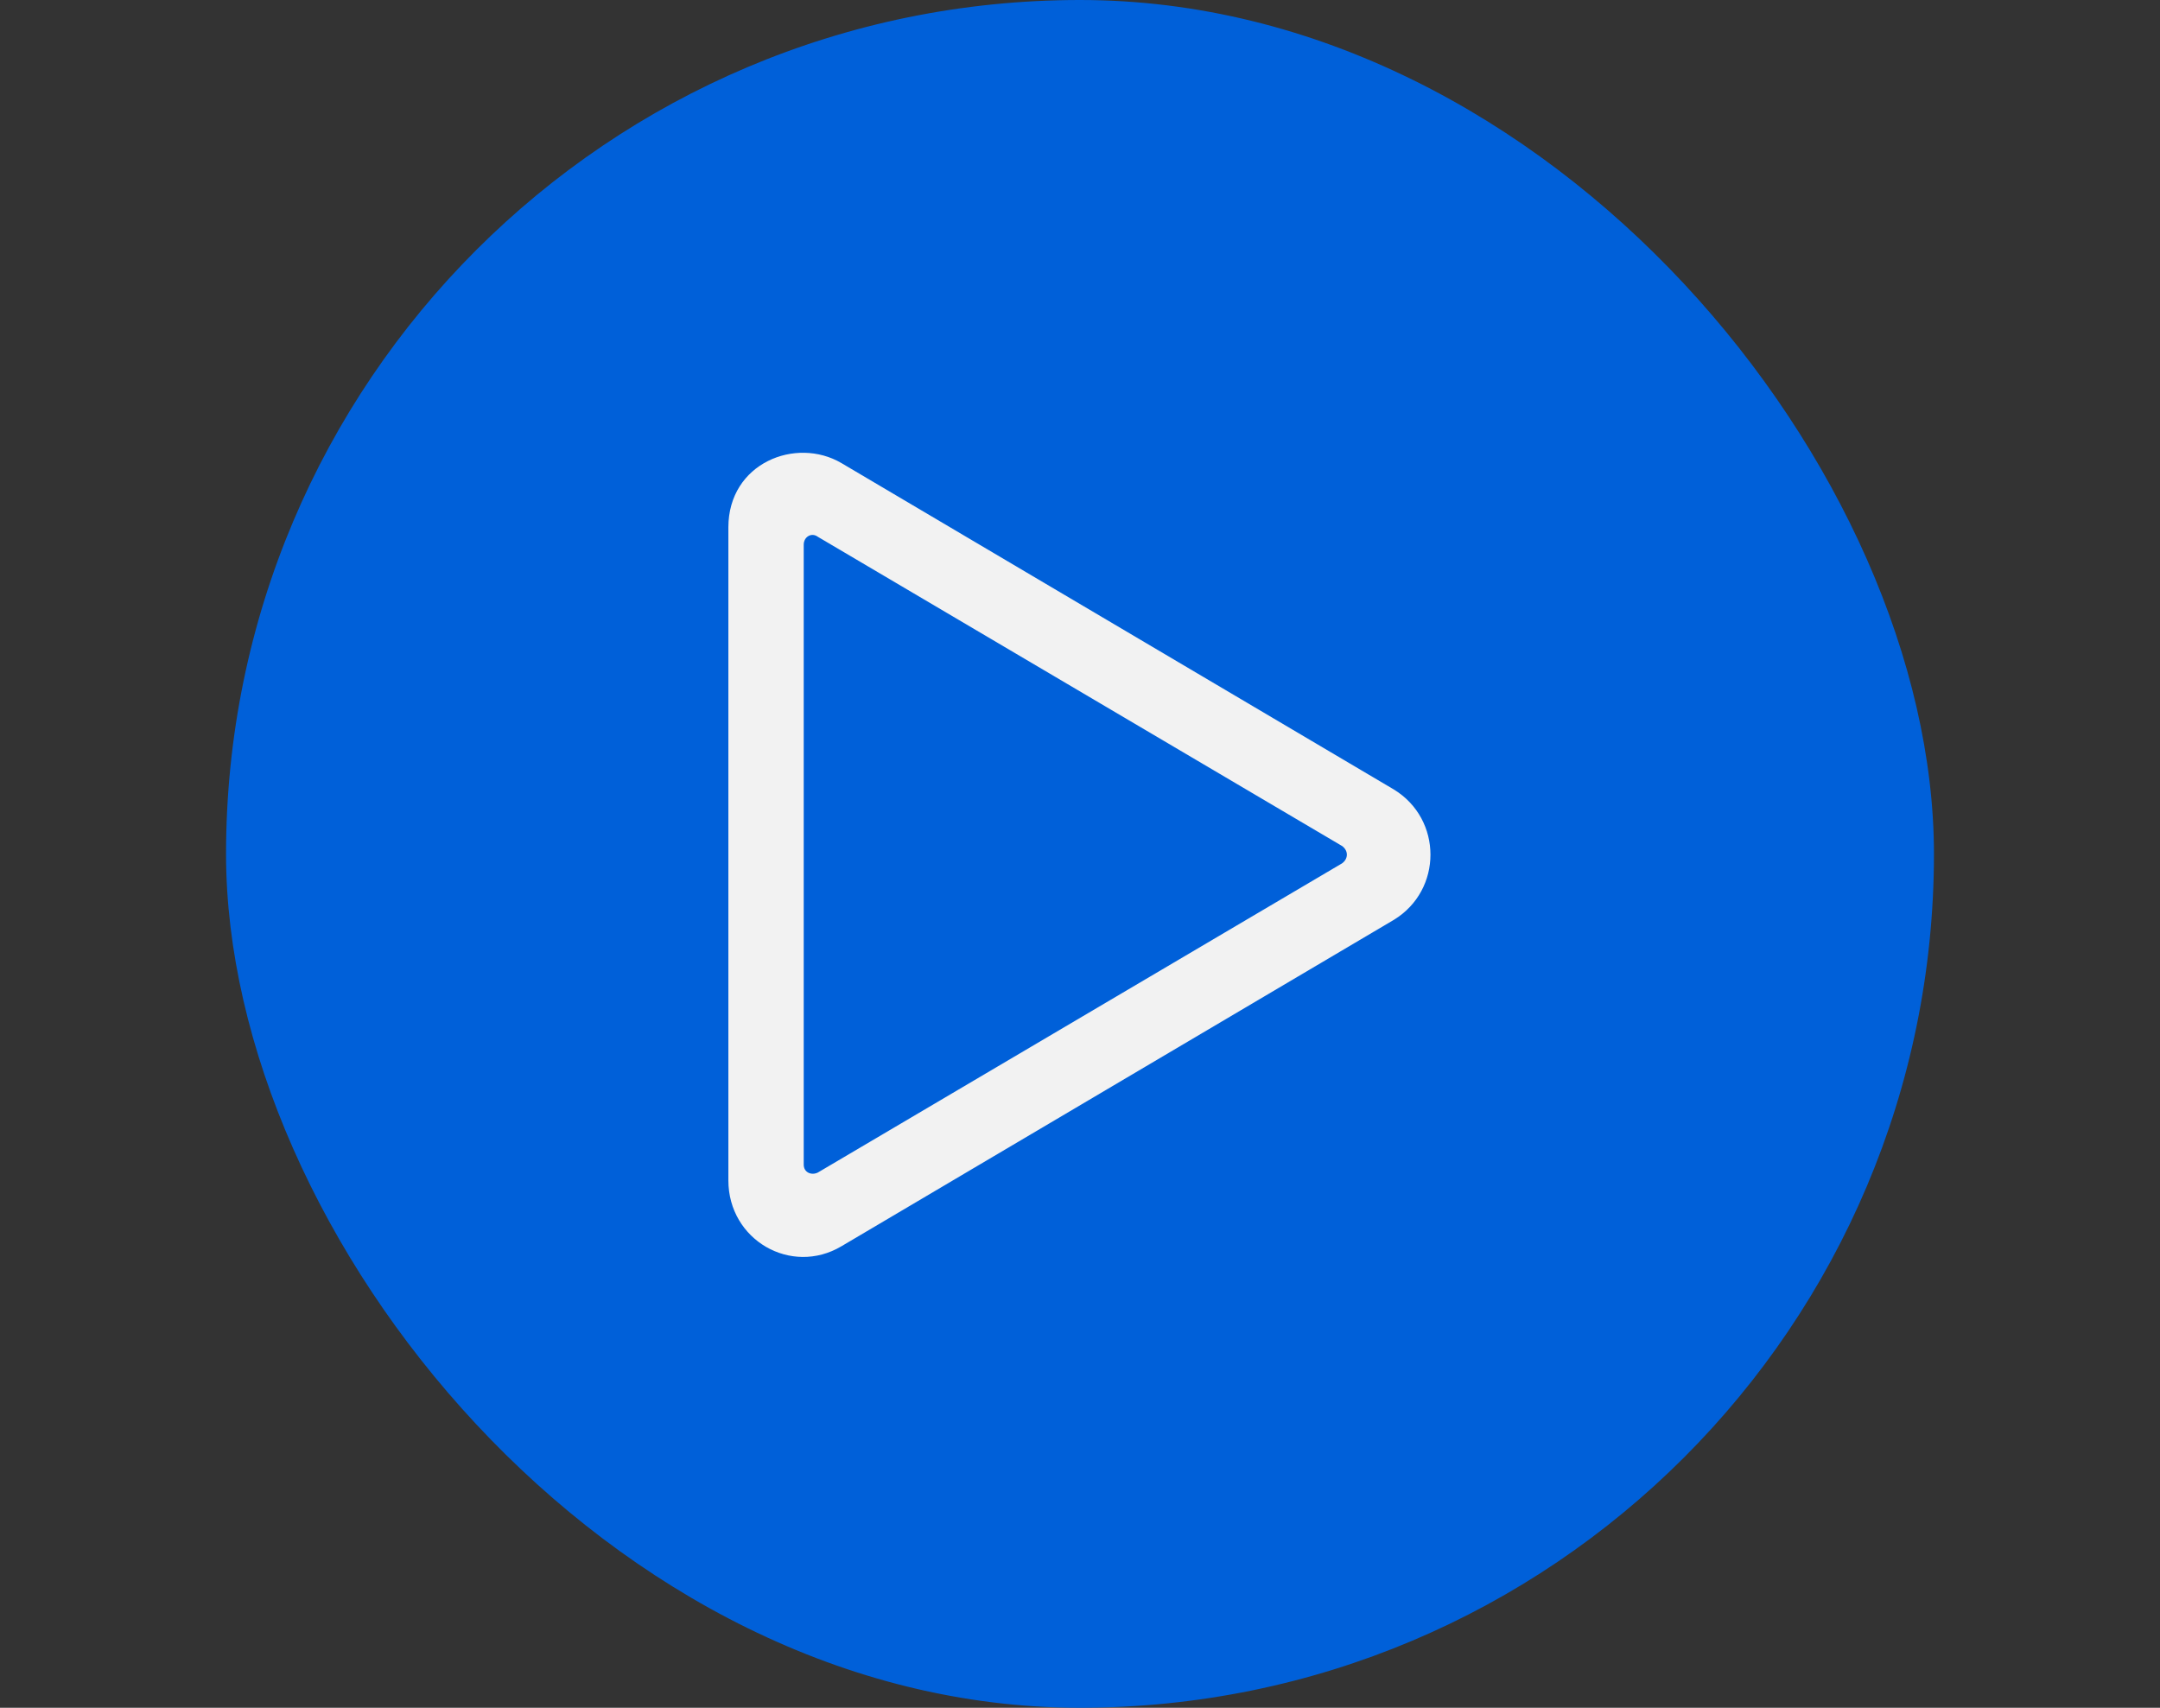 <svg width="43" height="34" viewBox="0 0 43 34" fill="none" xmlns="http://www.w3.org/2000/svg">
<rect x="0" y="0" width="43" height="34" fill="#333333" stroke="none"/>
<rect x="4.5" width="34" height="34" rx="17" fill="#0060D9"/>
<path d="M27.75 15.719L16.75 9.219C15.844 8.687 14.5 9.219 14.5 10.5V23.5C14.5 24.687 15.75 25.406 16.75 24.812L27.75 18.312C28.719 17.719 28.719 16.312 27.75 15.719ZM16 23.187V10.844C16 10.687 16.156 10.594 16.281 10.687L26.719 16.844C26.844 16.937 26.844 17.094 26.719 17.187L16.281 23.344C16.156 23.406 16 23.344 16 23.187Z" fill="#F2F2F2"/>
</svg>
